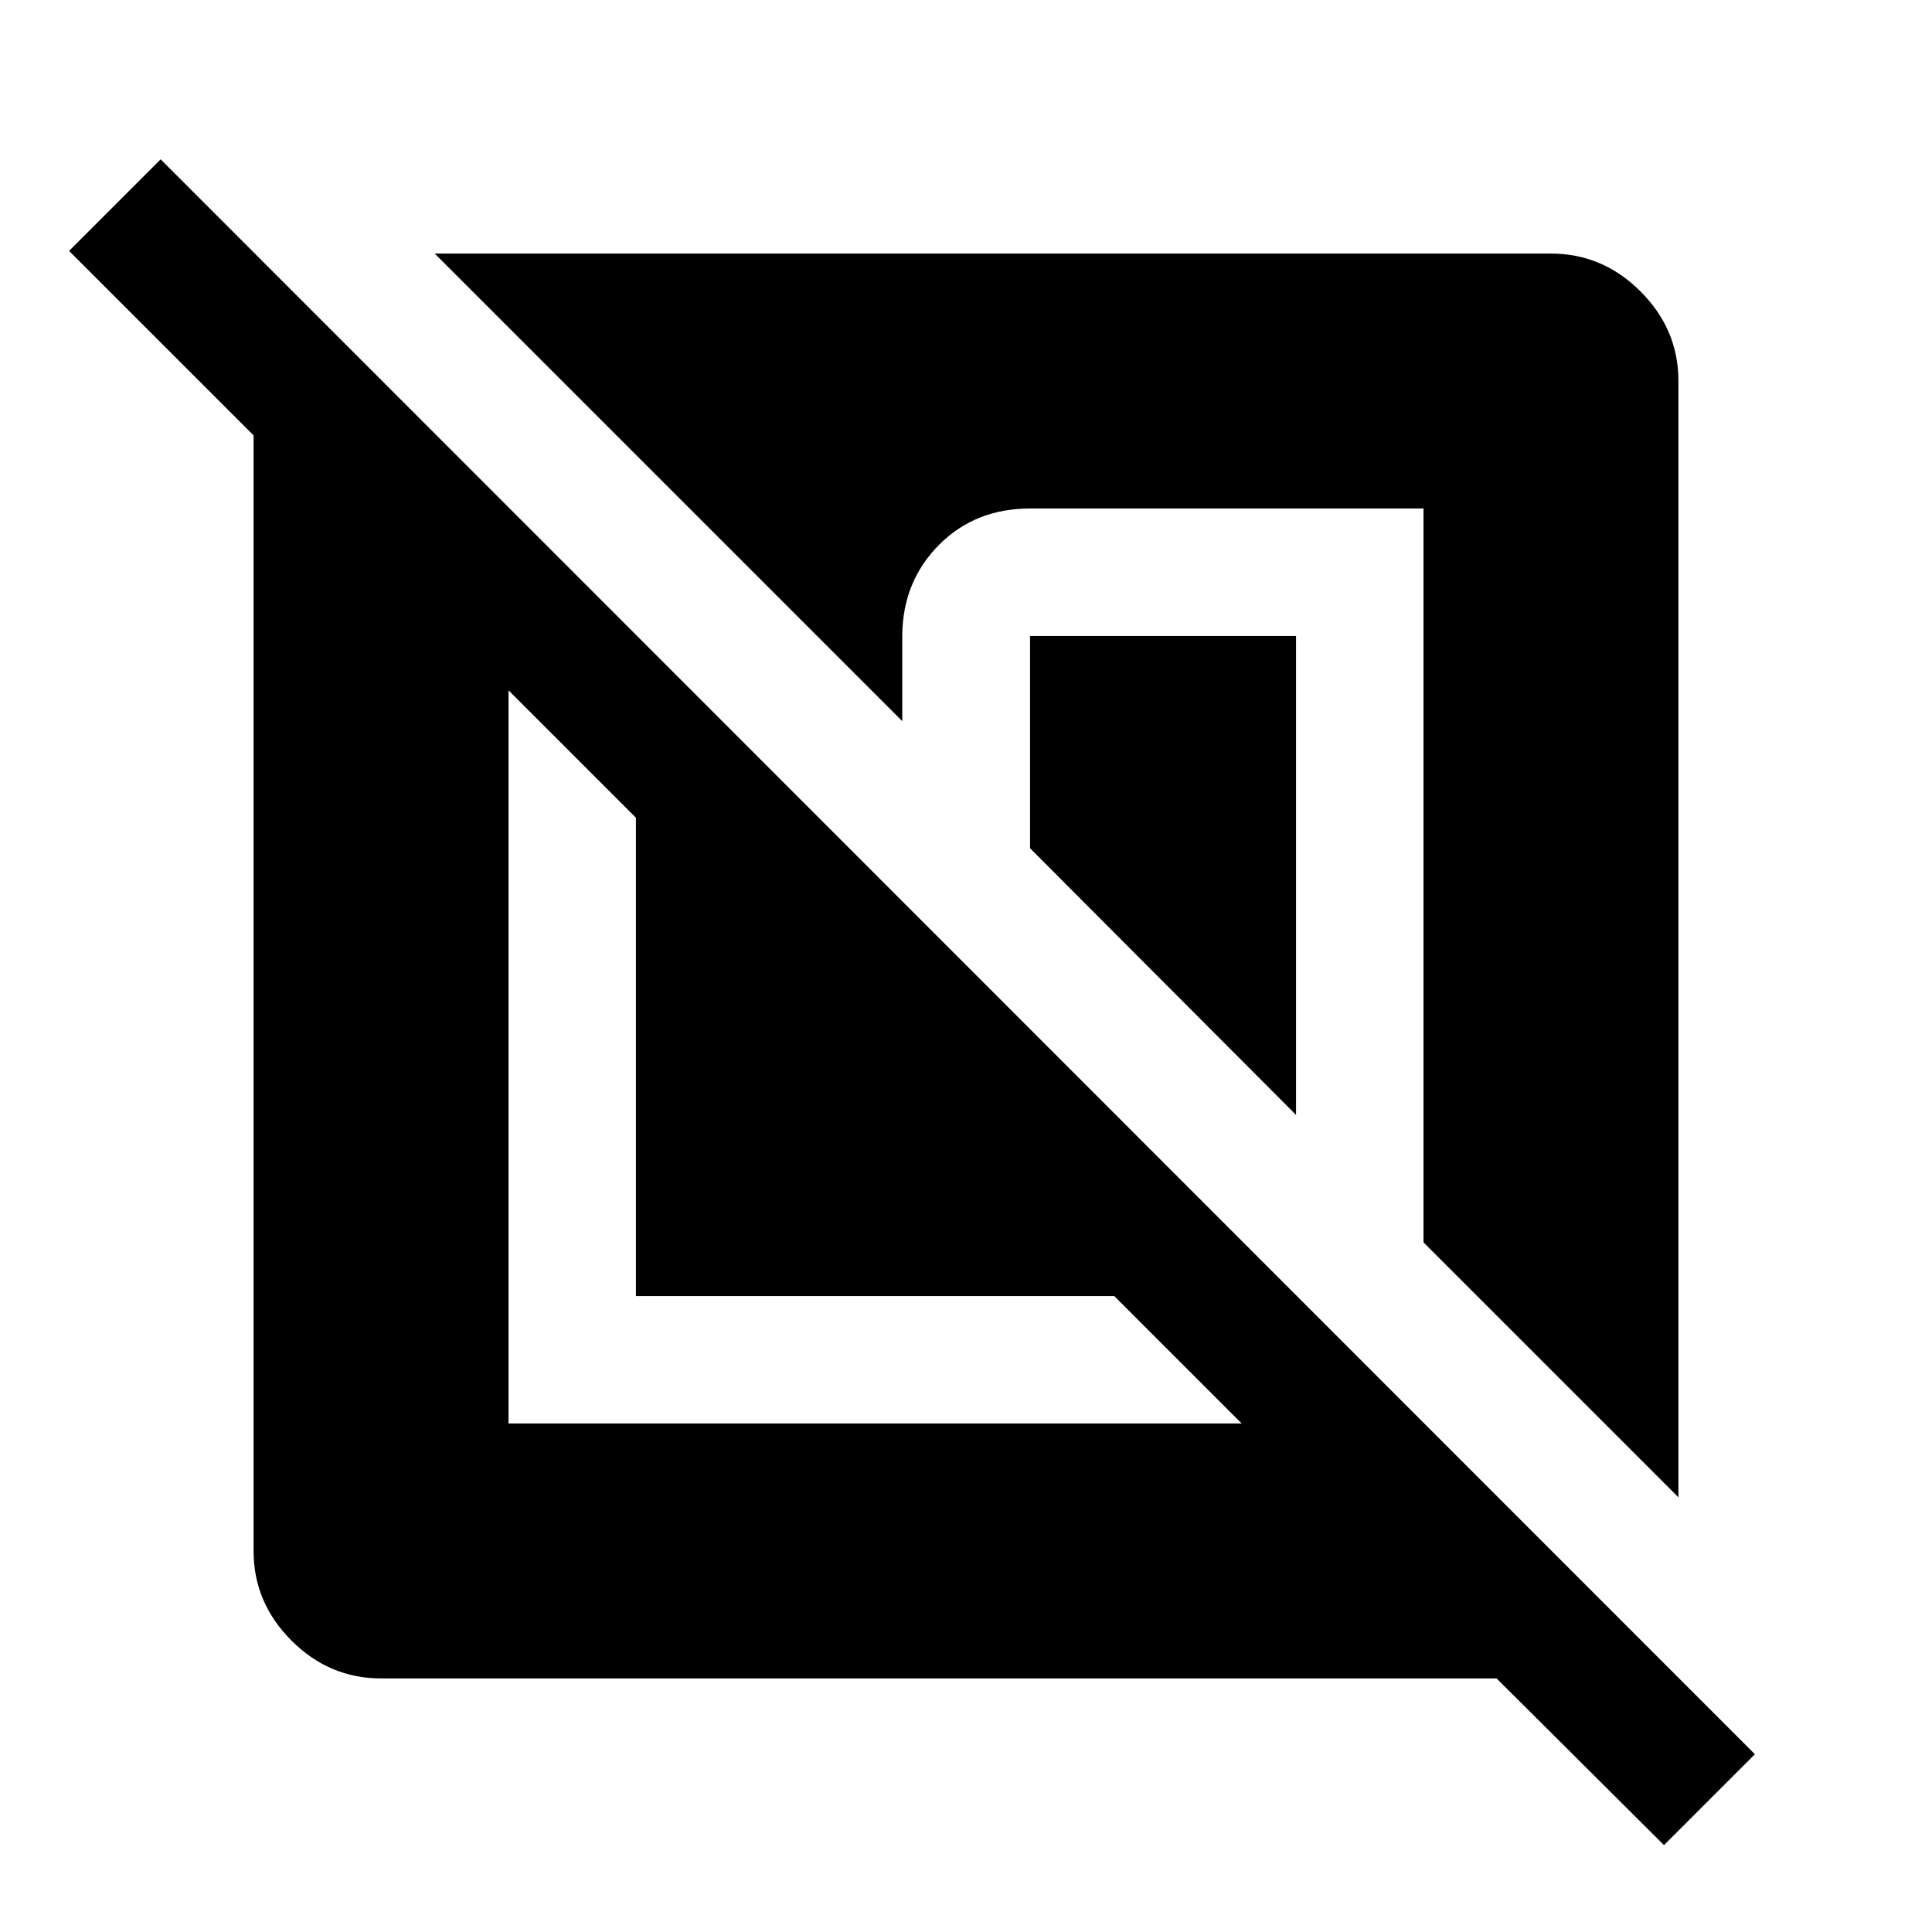 <svg xmlns="http://www.w3.org/2000/svg" height="40" viewBox="0 -960 960 960" width="40"><path d="M189.33-126q-25.68 0-44.51-18.82Q126-163.65 126-189.33v-554.34l-91.67-91.66 45.5-45.5L872-88.33l-45.17 45.16L743.65-126H189.33Zm63.34-491v364.33H617L553.67-316H316v-237.67L252.67-617ZM644-644v238L511.83-538.5V-644H644Zm190-126.67V-216L707.33-342.67v-364.66h-195.4q-27.26 0-45.18 17.91-17.92 17.92-18.42 44.42v43.33L216-834h554.67q25.68 0 44.51 18.82Q834-796.35 834-770.67Z"/></svg>